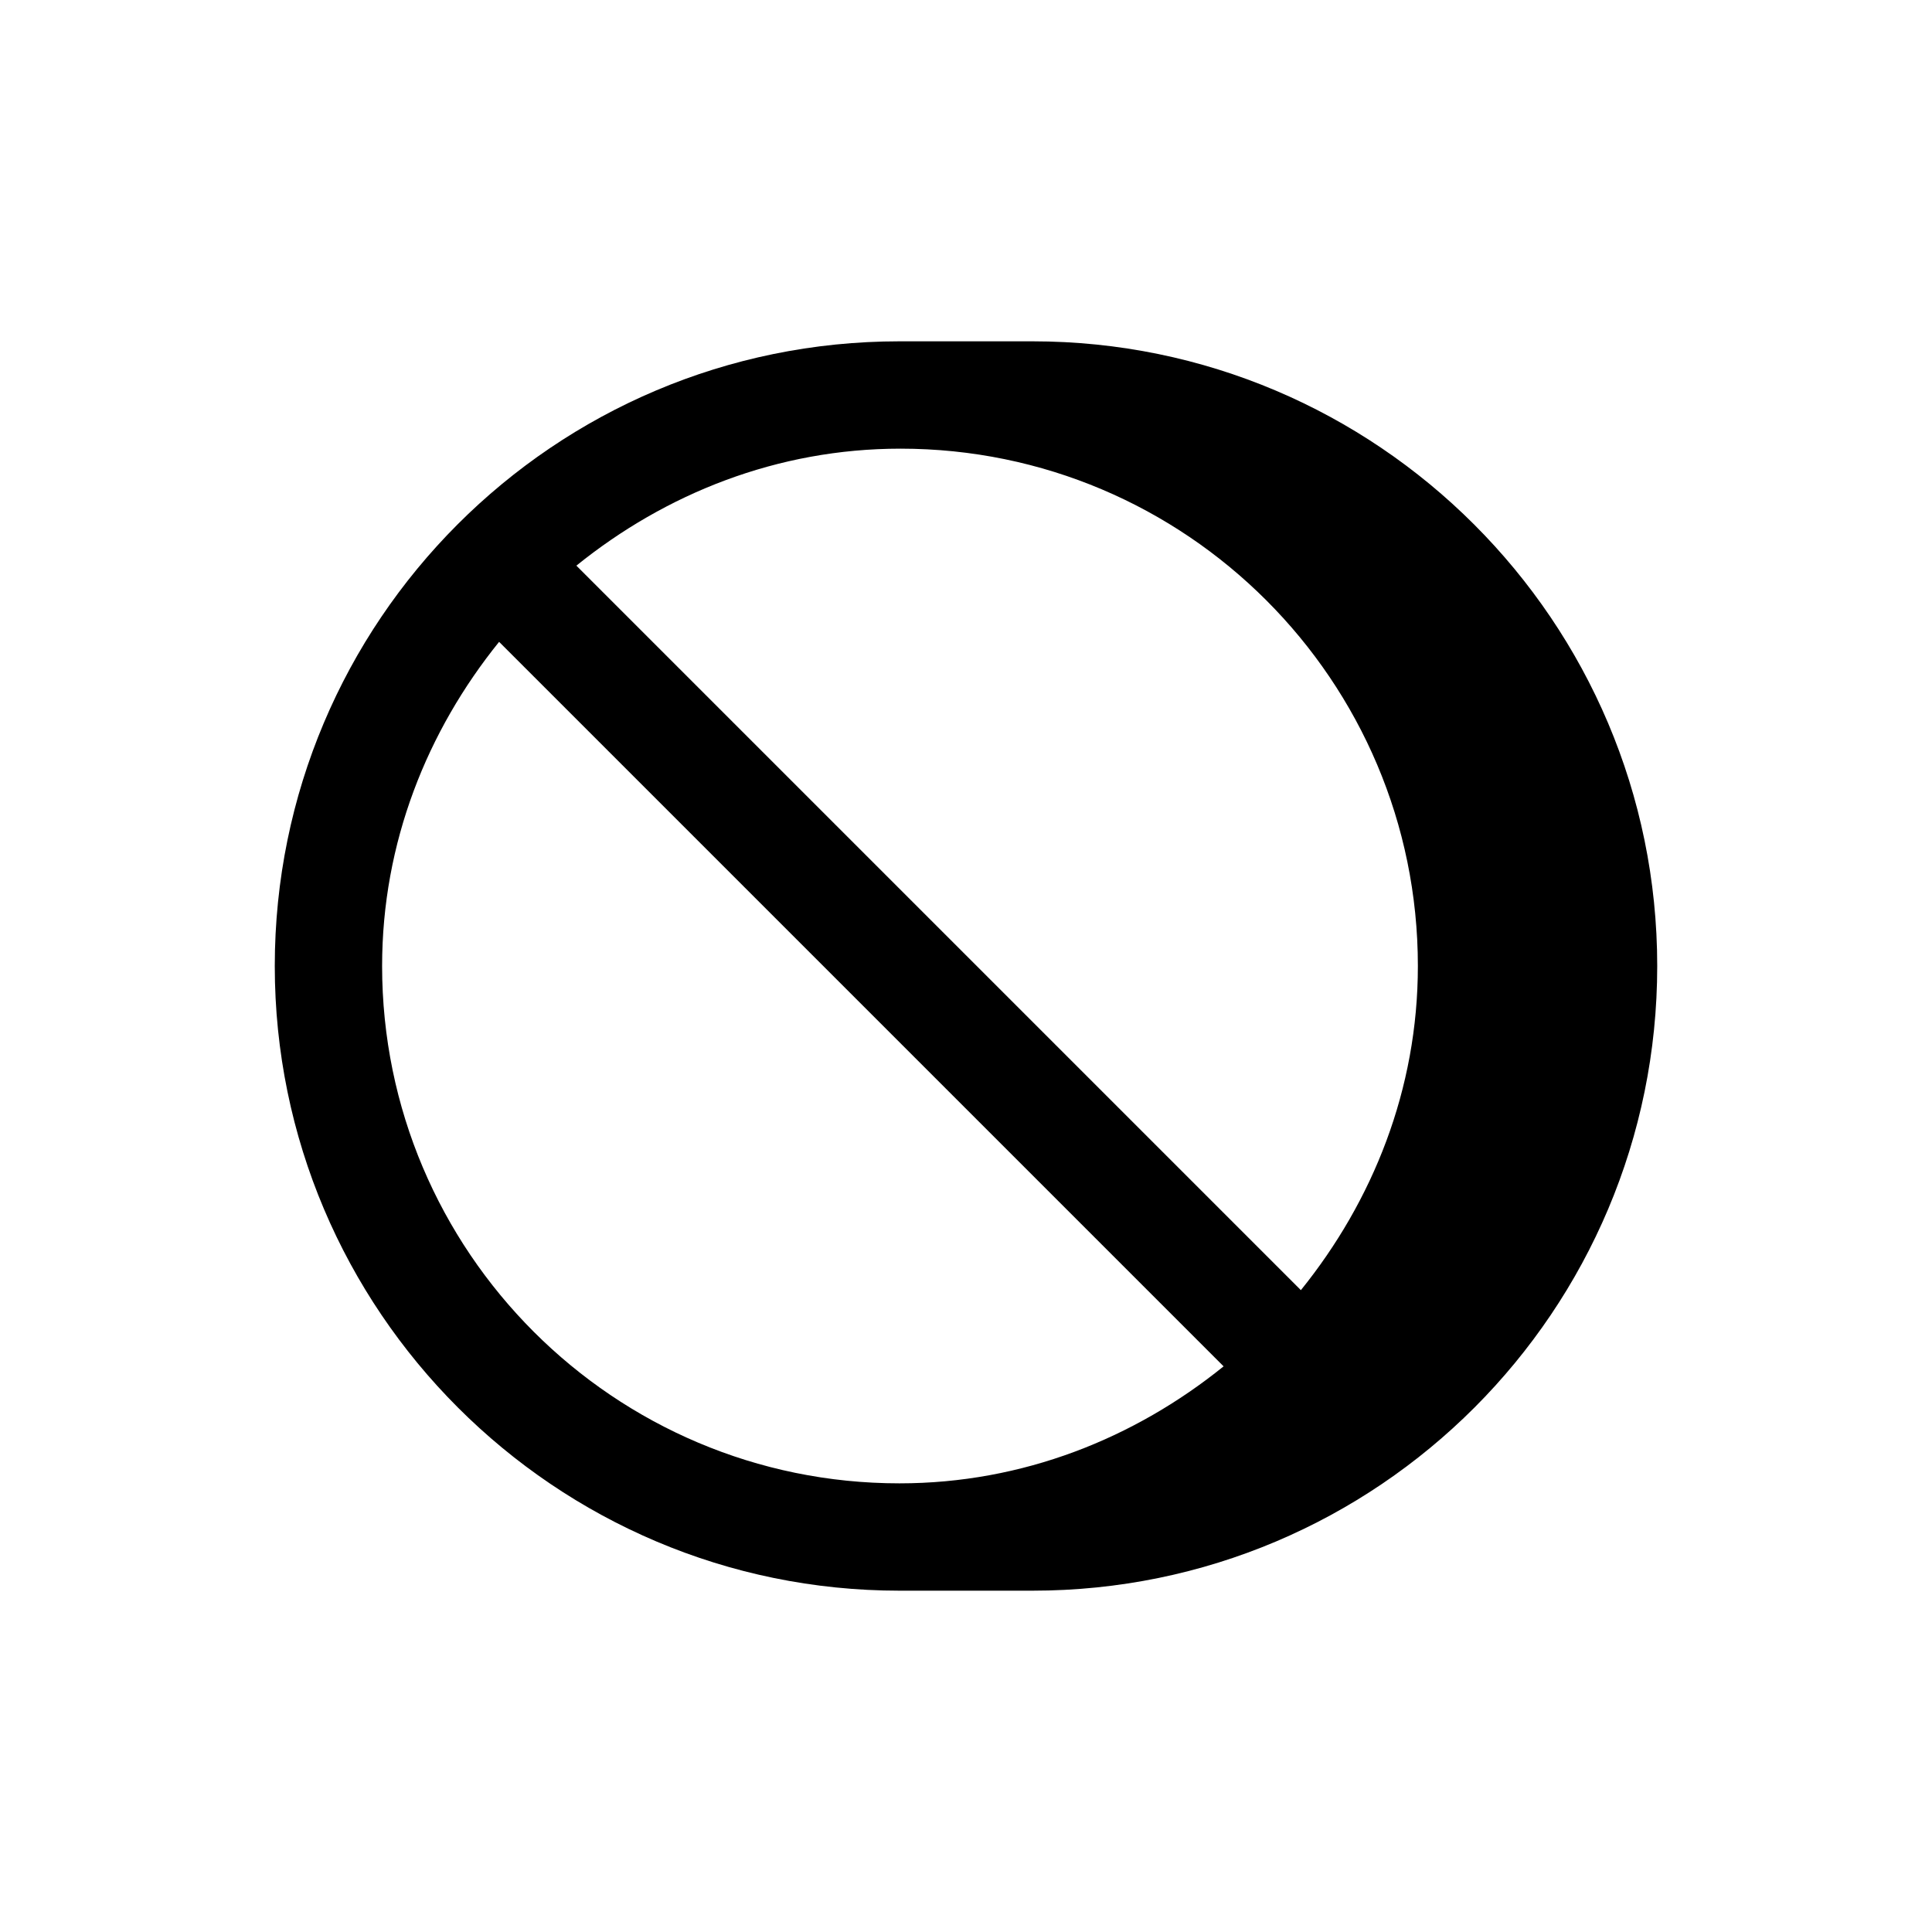 <!-- Generated by IcoMoon.io -->
<svg version="1.1" xmlns="http://www.w3.org/2000/svg" width="1024" height="1024" viewBox="0 0 1024 1024">
<title></title>
<g id="icomoon-ignore">
</g>
<path fill="#000" d="M547.272 180.908h-70.543c-183.181 0-331.093 148.481-331.093 331.093s148.48 331.092 331.093 331.092h70.543c183.181 0 331.092-148.48 331.092-331.092s-148.48-331.093-331.092-331.093zM751.503 512.002c0 65.423-23.895 124.588-62.011 171.804l-384-384c47.219-38.115 106.383-62.008 171.804-62.008 151.327 0 274.207 122.88 274.207 274.204zM202.524 512.002c0-65.421 23.893-124.588 62.008-171.804l384 384c-47.217 38.116-106.381 62.008-171.804 62.008-151.324 0-274.204-122.88-274.204-274.204z"></path>
</svg>
